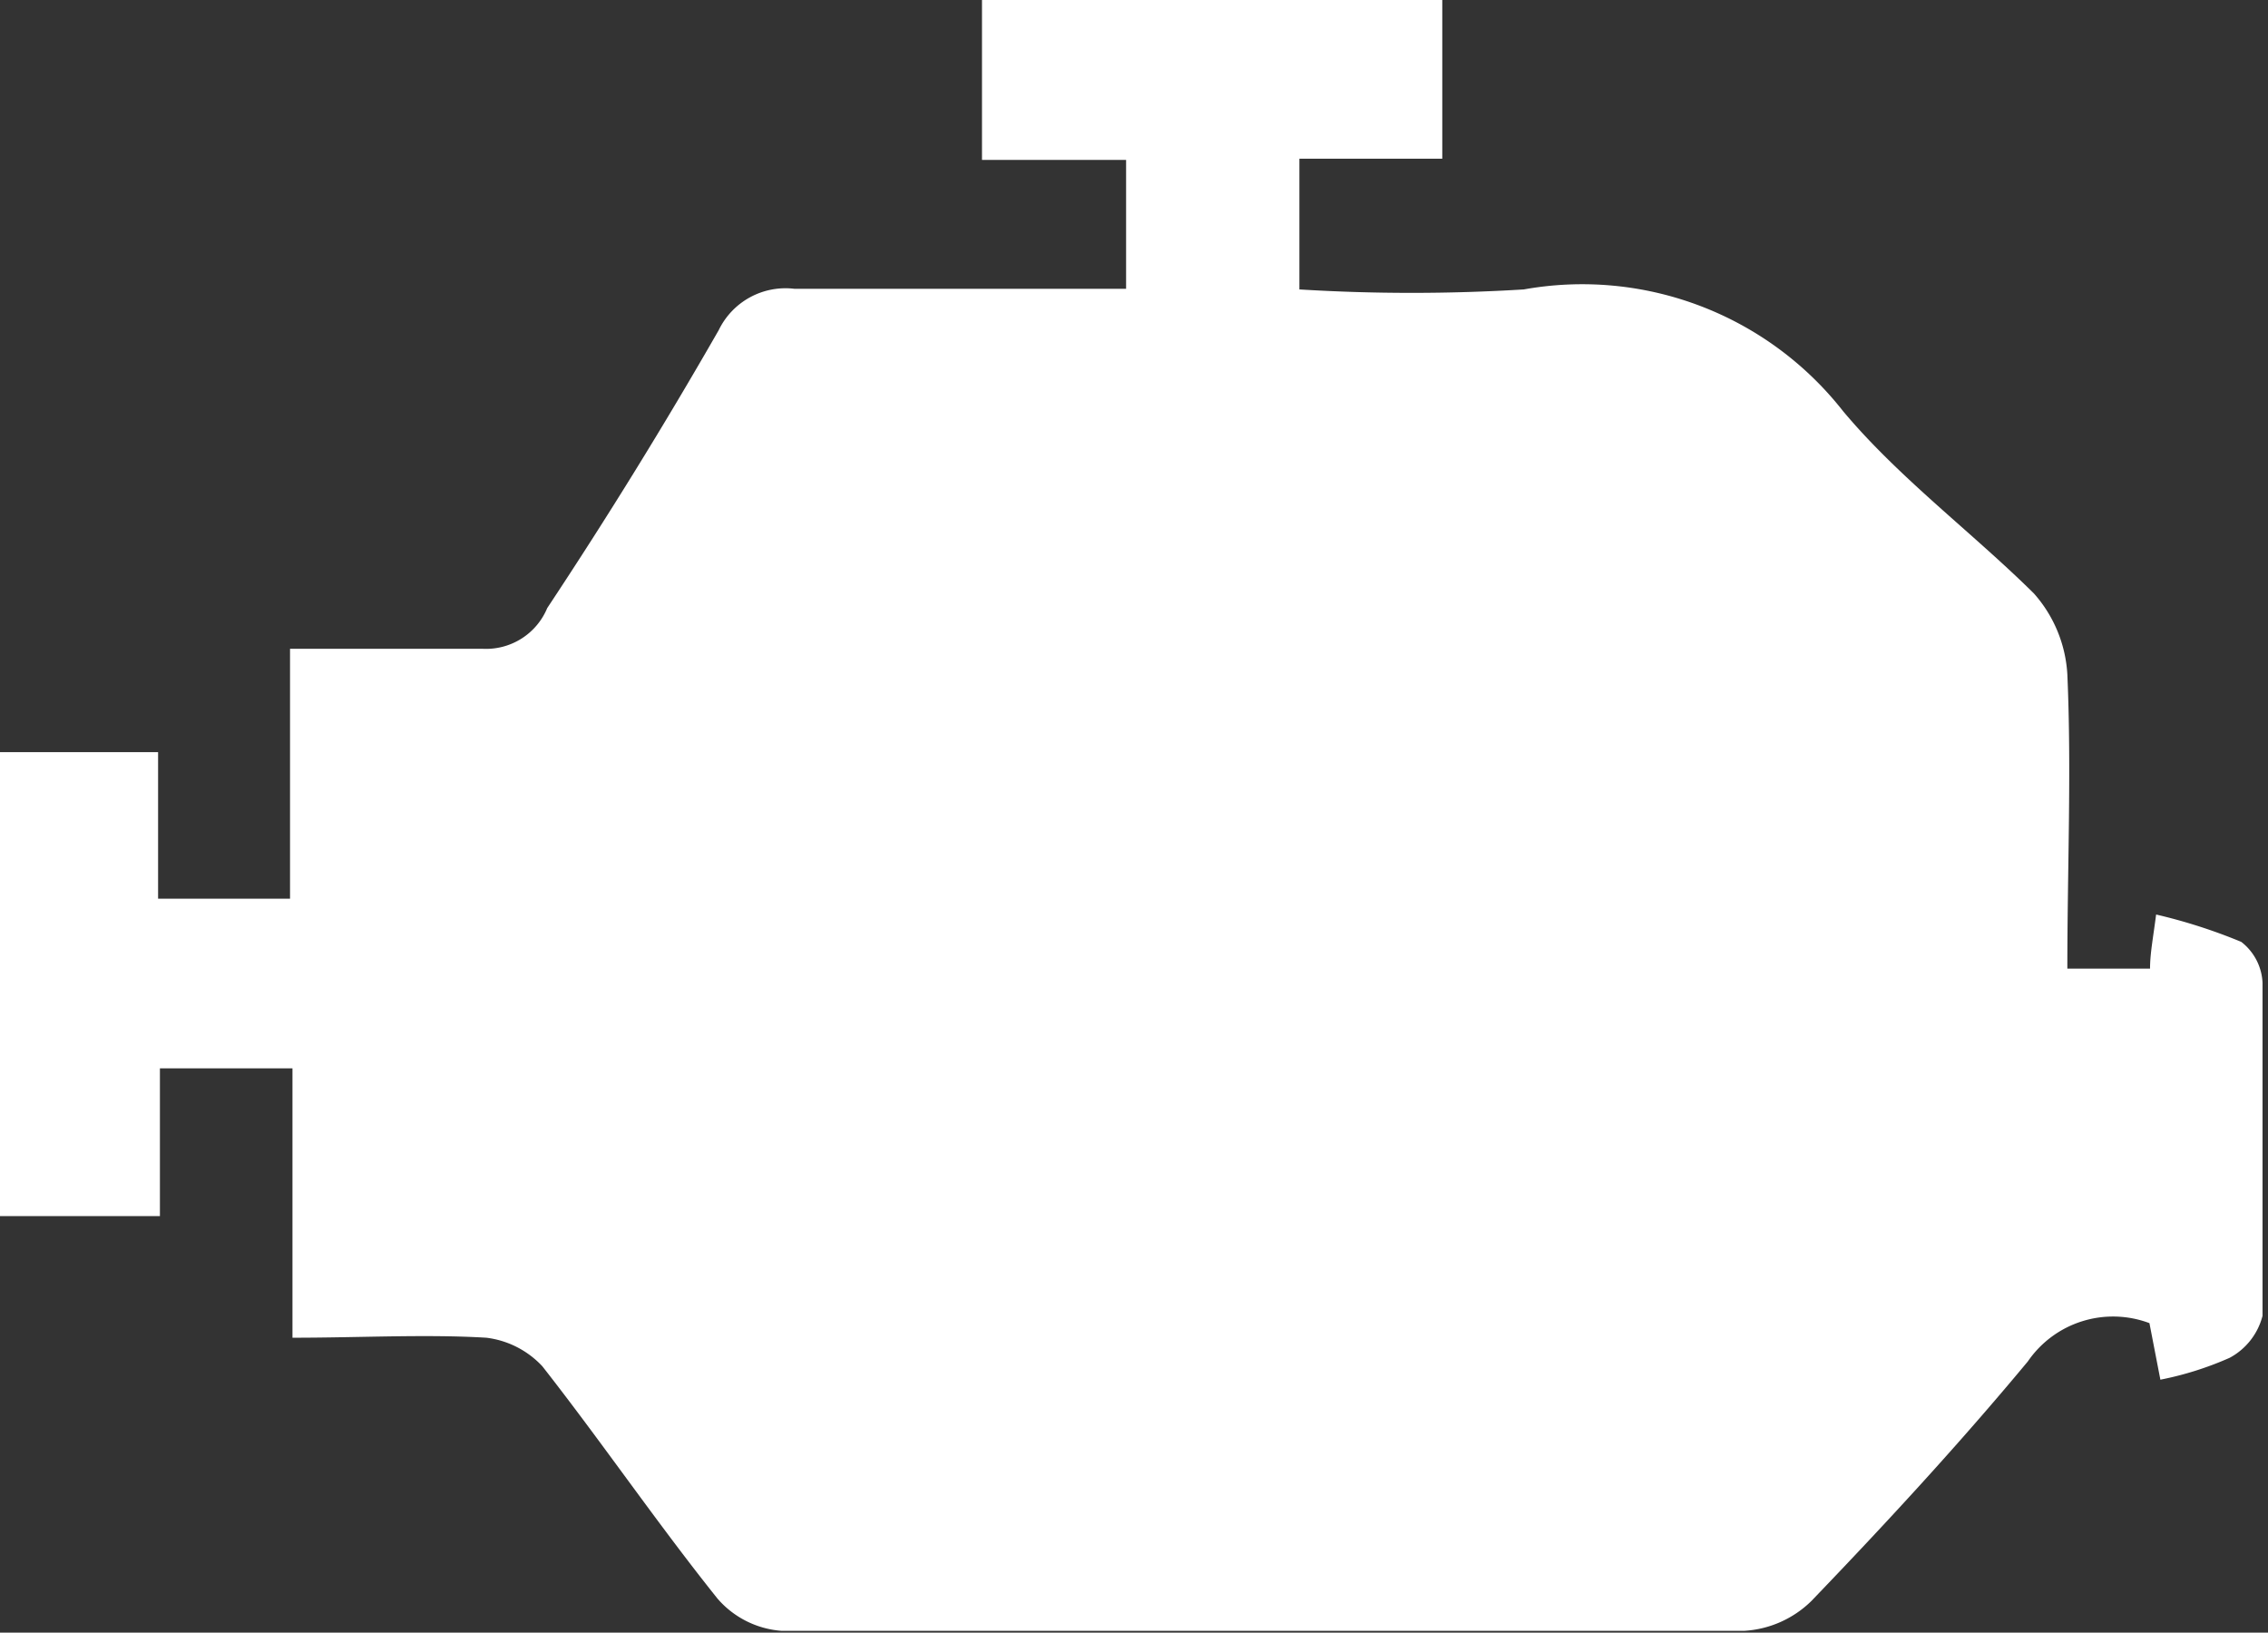 <svg xmlns="http://www.w3.org/2000/svg" viewBox="0 0 37.3 26.85"><rect x="0" y="0" width="37.3" height="26.85" fill="#333333" stroke="none"/><g data-name="Слой 2"><path d="M18.52 2.63h-2.37V0h7.57v2.61h-2.35v2.15a30.14 30.14 0 0 0 3.69 0 5.45 5.45 0 0 1 5.25 2c.92 1.1 2.13 2 3.14 3a2.19 2.19 0 0 1 .55 1.33c.07 1.59 0 3.18 0 4.84h1.36c0-.25.05-.5.1-.89a8.94 8.94 0 0 1 1.4.45.9.9 0 0 1 .35.67v5.48a1.09 1.09 0 0 1-.54.69 5.36 5.36 0 0 1-1.14.36l-.18-.93a1.7 1.7 0 0 0-2 .63c-1.13 1.36-2.33 2.66-3.56 3.94a1.72 1.72 0 0 1-1.1.49H12.85a1.54 1.54 0 0 1-1.05-.53c-1-1.25-1.9-2.57-2.88-3.82A1.51 1.51 0 0 0 8 22c-1-.06-2.07 0-3.19 0v-4.43H2.63V20H0v-7.63h2.6v2.41h2.17v-4.11h3.17A1.09 1.09 0 0 0 9 10c1-1.51 1.92-3 2.82-4.57a1.22 1.22 0 0 1 1.25-.68h5.45z" fill="#fff" fill-rule="evenodd" data-name="Слой 1"/></g></svg>